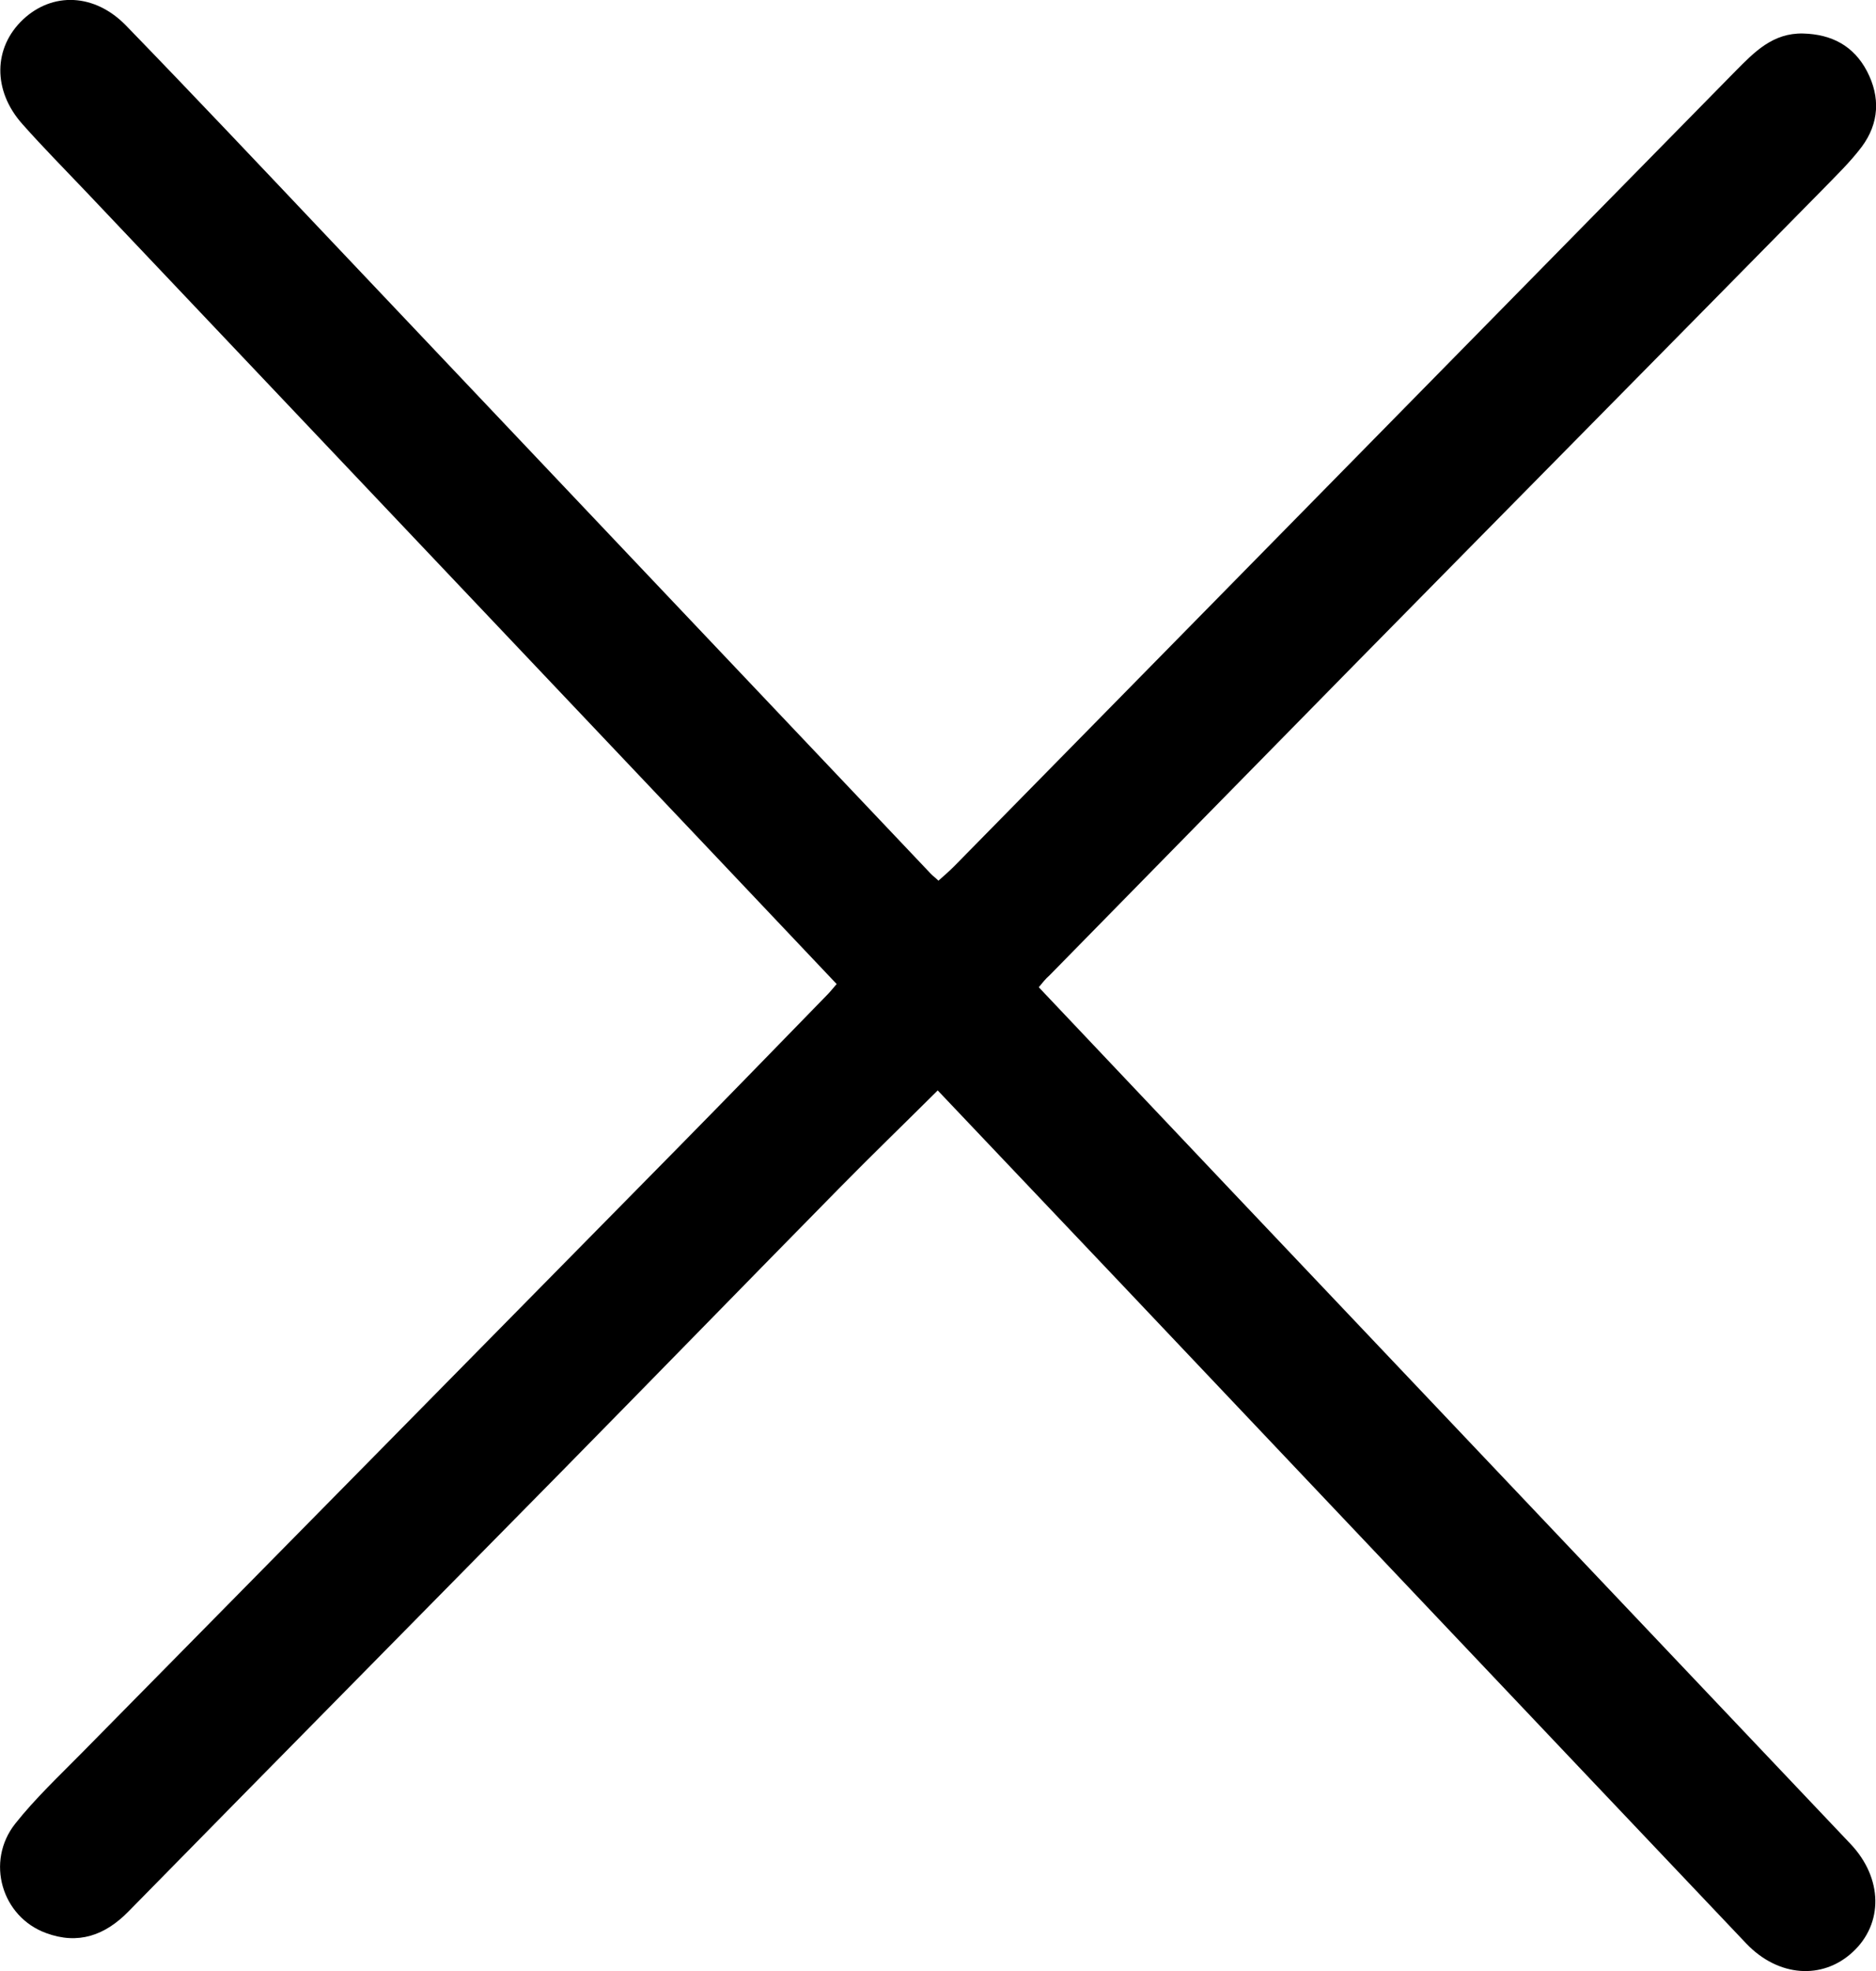 <?xml version="1.0" encoding="utf-8"?>
<!-- Generator: Adobe Illustrator 24.2.0, SVG Export Plug-In . SVG Version: 6.00 Build 0)  -->
<svg version="1.1" xmlns="http://www.w3.org/2000/svg" xmlns:xlink="http://www.w3.org/1999/xlink" x="0px" y="0px"
	 viewBox="0 0 99.69 104.68" style="enable-background:new 0 0 99.69 104.68;" xml:space="preserve">
<style type="text/css">
	.st0{fill:#FFFFFF;}
	.st1{opacity:0.1;}
	.st2{clip-path:url(#SVGID_2_);}
	.st3{clip-path:url(#SVGID_4_);}
	.st4{filter:url(#Adobe_OpacityMaskFilter);}
	.st5{clip-path:url(#SVGID_6_);}
	.st6{opacity:0.05;}
	.st7{clip-path:url(#SVGID_11_);}
	.st8{clip-path:url(#SVGID_13_);}
	.st9{opacity:0.66;fill:url(#SVGID_16_);}
	.st10{display:none;}
	.st11{display:inline;}
	.st12{display:inline;clip-path:url(#SVGID_18_);}
	.st13{fill:#EBF9FB;}
	.st14{fill:#3B3D40;}
	.st15{fill:#8D9298;}
	.st16{display:inline;fill:#FFFFFF;}
	.st17{display:inline;fill:#FBB032;}
	.st18{fill:none;stroke:#000000;stroke-miterlimit:10;}
	.st19{clip-path:url(#SVGID_20_);}
	.st20{fill:url(#SVGID_21_);}
	.st21{opacity:0.19;fill:#FFFFFF;stroke:#FFFFFF;stroke-width:2;stroke-miterlimit:10;}
	.st22{fill:none;stroke:#FFFFFF;stroke-width:2;stroke-miterlimit:10;}
	.st23{display:inline;fill:url(#SVGID_22_);}
	.st24{fill:#005CAB;}
	.st25{clip-path:url(#SVGID_24_);}
	.st26{clip-path:url(#SVGID_26_);}
	.st27{clip-path:url(#SVGID_28_);}
	.st28{clip-path:url(#SVGID_30_);}
	.st29{clip-path:url(#SVGID_32_);}
	.st30{opacity:0.82;fill:#392862;}
	.st31{display:inline;opacity:0.3;}
	.st32{fill:none;stroke:#FFFFFF;stroke-width:3;stroke-miterlimit:10;}
	.st33{clip-path:url(#SVGID_34_);}
	.st34{clip-path:url(#SVGID_36_);}
	.st35{fill:#757575;}
	.st36{clip-path:url(#SVGID_38_);}
	.st37{clip-path:url(#SVGID_40_);}
	.st38{clip-path:url(#SVGID_42_);}
	.st39{fill:#009BD5;}
	.st40{fill:url(#SVGID_43_);}
	.st41{opacity:0.47;}
	.st42{fill:url(#SVGID_44_);}
	.st43{fill:url(#SVGID_45_);}
	.st44{fill:none;stroke:url(#SVGID_46_);stroke-width:7;stroke-miterlimit:10;stroke-dasharray:11.917,11.917;}
	.st45{fill:#392862;}
	.st46{fill:#2A224C;}
	.st47{fill:#028FBA;}
	.st48{fill:#493782;}
	.st49{fill:#03B2E8;}
	.st50{fill:#51459B;}
	.st51{fill:#00CFFF;}
	.st52{display:inline;fill:none;stroke:#FFFFFF;stroke-miterlimit:10;}
	.st53{fill:none;stroke:#FFFFFF;stroke-miterlimit:10;}
	.st54{display:none;opacity:0.5;}
	.st55{display:none;fill:none;stroke:#3B3D40;stroke-width:4;stroke-miterlimit:10;}
	.st56{display:none;fill:none;stroke:#00AEEE;stroke-miterlimit:10;}
	.st57{fill:none;stroke:#FFFFFF;stroke-width:4;stroke-miterlimit:10;}
	.st58{fill:none;stroke:#3B3D40;stroke-width:4;stroke-miterlimit:10;}
	.st59{display:none;fill:none;stroke:#000000;stroke-miterlimit:10;}
	.st60{fill:none;stroke:#392862;stroke-width:5;stroke-linecap:round;stroke-linejoin:round;stroke-miterlimit:10;}
</style>
<g id="Camada_9">
</g>
<g id="Camada_14">
</g>
<g id="Rodapé">
</g>
<g id="newsletter_1_">
</g>
<g id="faça_sua_cotaçao" class="st10">
</g>
<g id="Somos_representantes">
</g>
<g id="Consumiveis_hosp">
</g>
<g id="BW_hospitalar">
</g>
<g id="qualidade_dos_equi">
</g>
<g id="menu">
	<g id="Background">
	</g>
	<g id="barra_menu_1_">
	</g>
	<g id="cabeçario">
	</g>
</g>
<g id="stuffs">
	<path d="M55.2,52.43c3.4,3.59,6.78,7.16,10.16,10.73c10.99,11.59,21.99,23.18,32.98,34.77c1.72,1.82,1.75,4.23,0.11,5.74
		c-1.61,1.49-3.96,1.32-5.65-0.45C81.72,91.55,70.66,79.87,59.59,68.19c-3.25-3.42-6.5-6.85-9.76-10.28
		c-1.79,1.78-3.55,3.48-5.27,5.23c-4.9,4.98-9.78,9.99-14.68,14.97c-7.68,7.8-15.38,15.59-23.05,23.4
		c-1.25,1.28-2.68,1.78-4.38,1.15c-2.36-0.86-3.23-3.8-1.64-5.81c1.07-1.35,2.34-2.54,3.55-3.77C14.9,82.39,25.44,71.7,35.98,61
		c2.67-2.71,5.32-5.44,7.97-8.16c0.16-0.16,0.3-0.34,0.51-0.58c-2.54-2.68-5.04-5.32-7.54-7.96C26.15,32.94,15.37,21.57,4.59,10.2
		C3.45,9,2.29,7.83,1.19,6.59C-0.4,4.81-0.36,2.52,1.23,1.03c1.56-1.46,3.79-1.39,5.46,0.32c3.61,3.72,7.17,7.49,10.73,11.25
		C28.1,23.87,38.77,35.13,49.45,46.39c0.1,0.11,0.23,0.2,0.42,0.38c0.28-0.25,0.56-0.49,0.82-0.75
		C64.53,31.94,78.38,17.86,92.22,3.78c1.01-1.02,1.99-2.04,3.6-2c1.51,0.04,2.68,0.65,3.39,2c0.72,1.38,0.65,2.77-0.28,4.02
		c-0.62,0.82-1.38,1.55-2.1,2.29c-8.22,8.35-16.46,16.68-24.68,25.03c-5.47,5.56-10.93,11.13-16.39,16.69
		C55.56,51.98,55.4,52.19,55.2,52.43z"/>
</g>
</svg>
